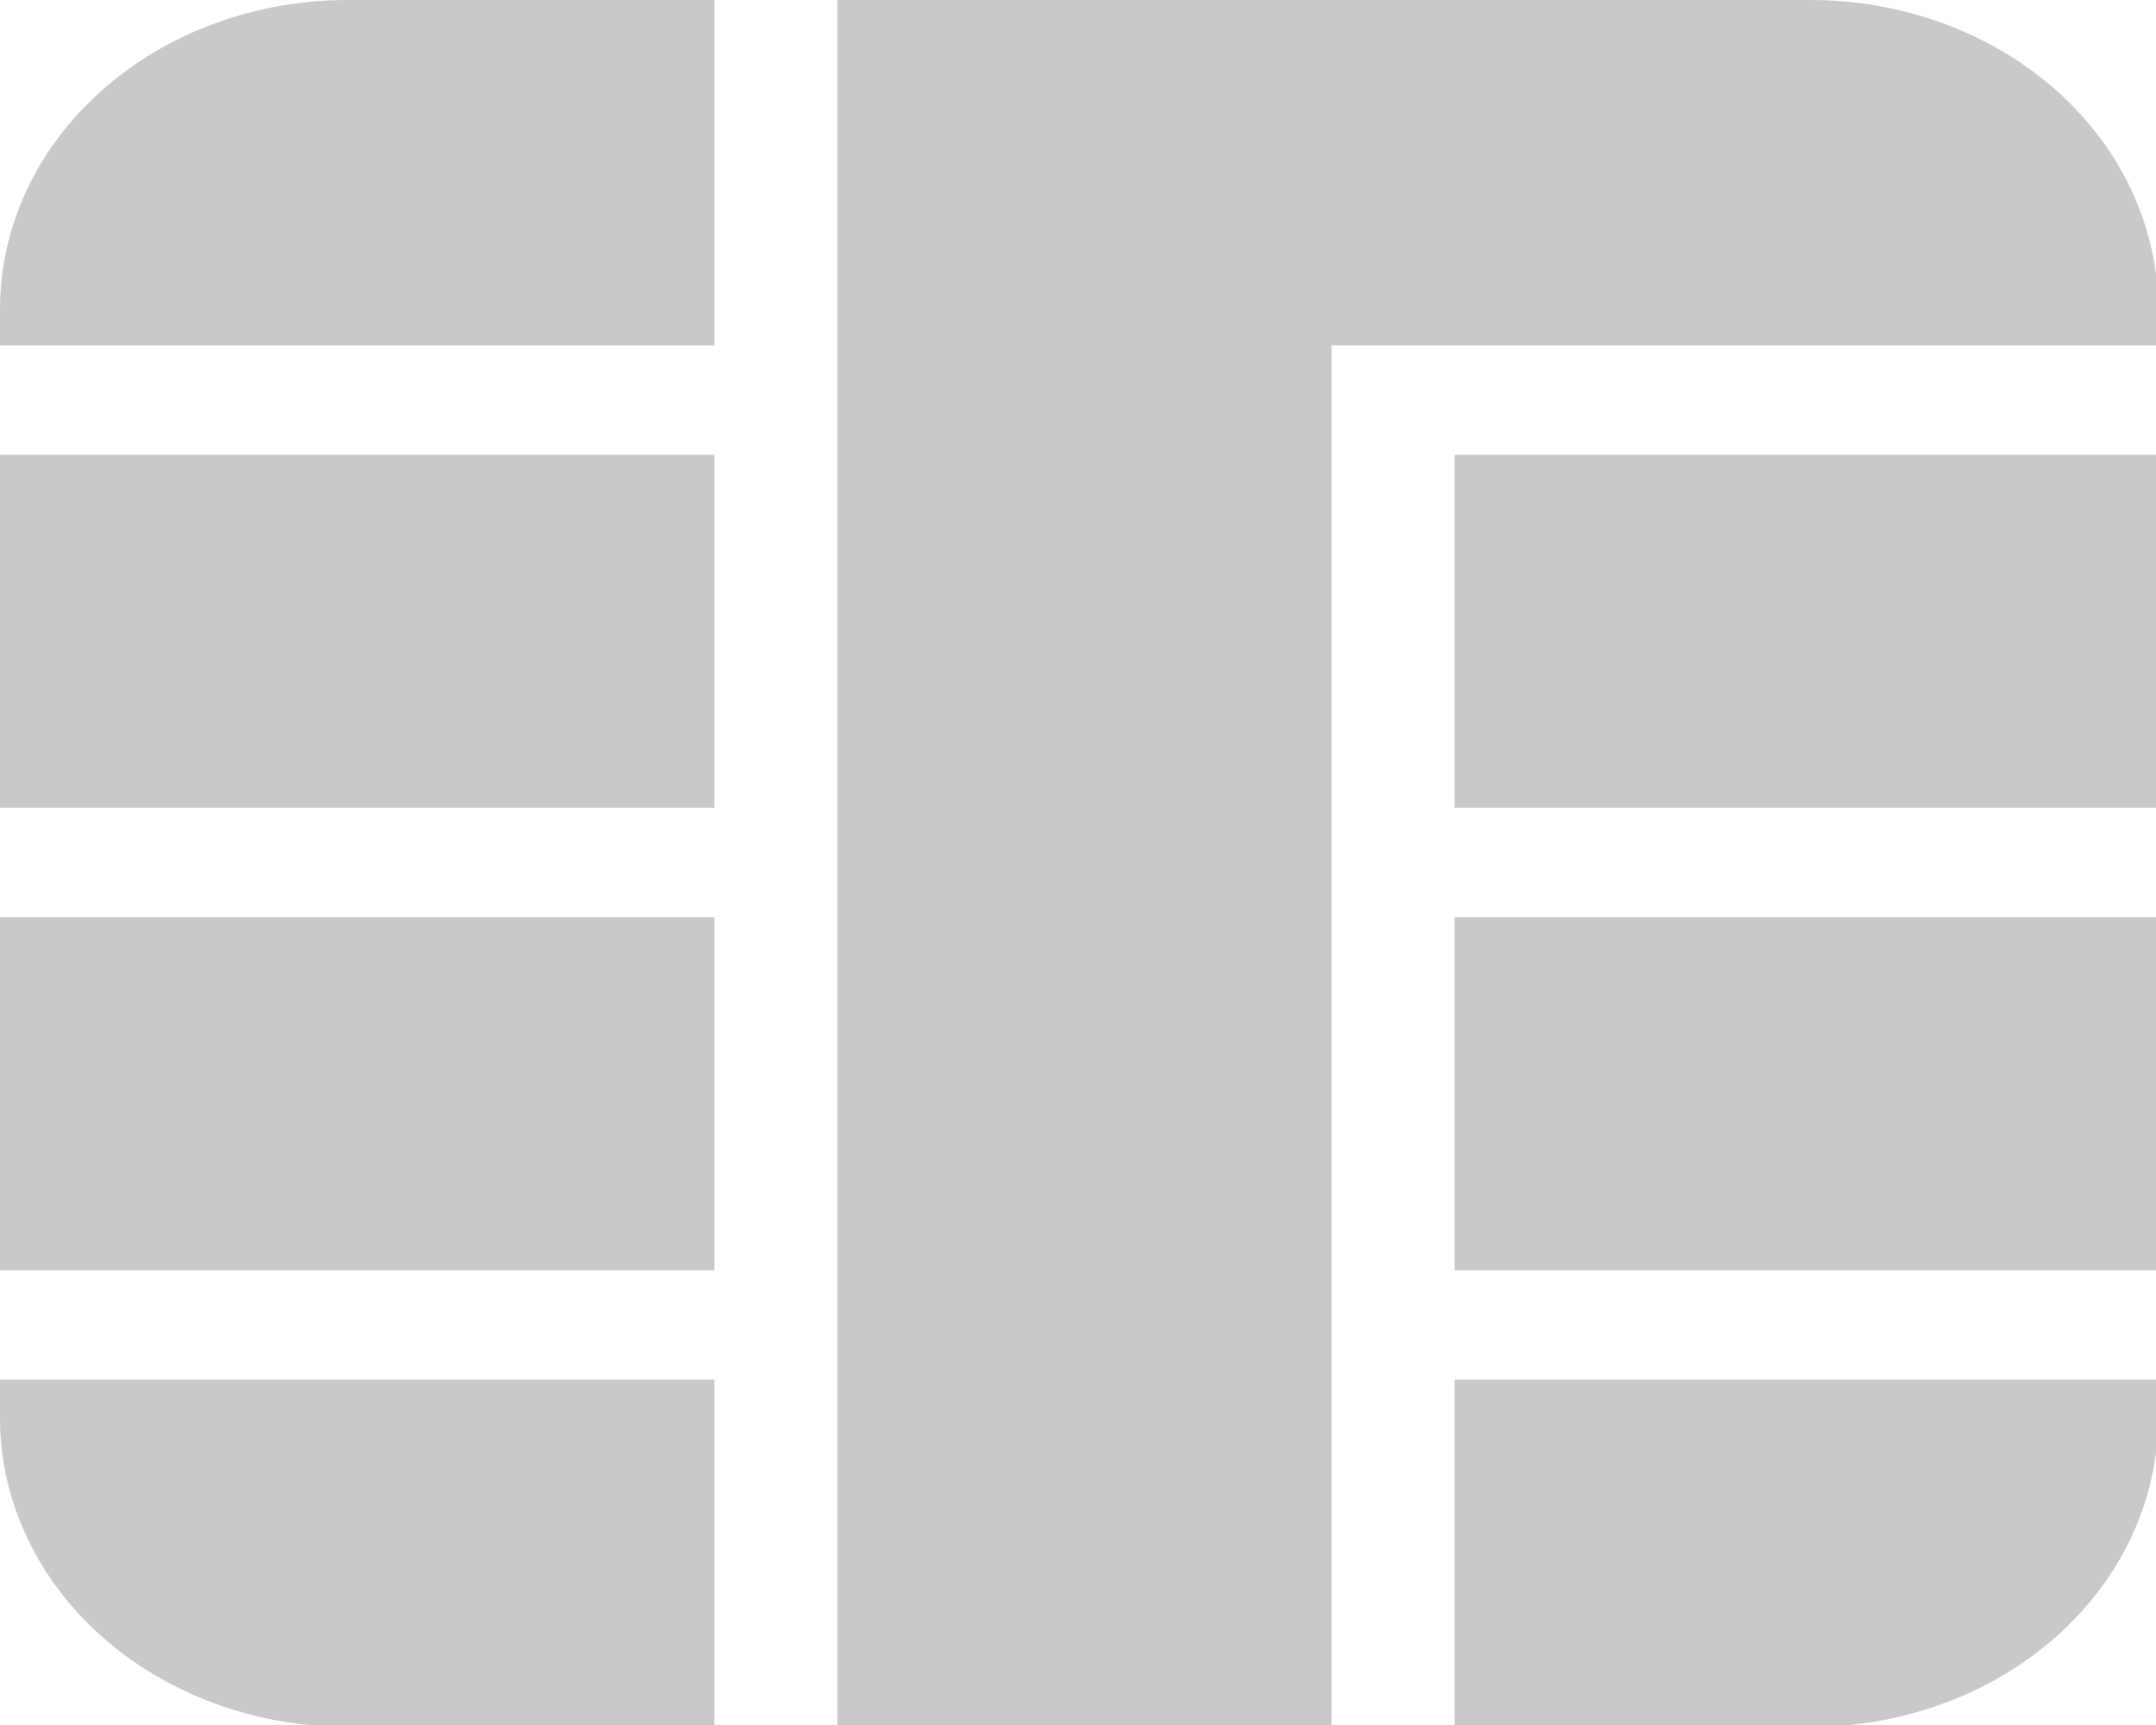 <svg width="45" height="36" viewBox="0 0 45 36" fill="none" xmlns="http://www.w3.org/2000/svg">
<path d="M0 29.553C-0.006 30.403 0.177 31.245 0.539 32.032C0.901 32.819 1.434 33.535 2.108 34.138C2.782 34.74 3.584 35.219 4.467 35.545C5.349 35.872 6.296 36.04 7.252 36.04H14.91V28.792H0V29.553Z" fill="#C9C9C9"/>
<path d="M14.91 19.141H0V26.509H14.91V19.141Z" fill="#C9C9C9"/>
<path d="M0 6.447V7.208H14.91V0H7.252C5.329 0 3.484 0.679 2.124 1.888C0.764 3.097 0 4.737 0 6.447H0Z" fill="#C9C9C9"/>
<path d="M37.747 0H17.477V36.04H27.792V7.208H45.045V6.447C45.045 5.597 44.856 4.756 44.488 3.971C44.121 3.186 43.583 2.473 42.905 1.874C42.226 1.275 41.422 0.801 40.536 0.479C39.651 0.158 38.703 -0.005 37.747 0Z" fill="#C9C9C9"/>
<path d="M14.91 9.491H0V16.859H14.91V9.491Z" fill="#C9C9C9"/>
<path d="M45 9.491H30.36V16.859H45V9.491Z" fill="#C9C9C9"/>
<path d="M45 19.141H30.36V26.509H45V19.141Z" fill="#C9C9C9"/>
<path d="M30.36 36.04H37.748C38.708 36.045 39.659 35.881 40.547 35.557C41.435 35.233 42.242 34.755 42.921 34.152C43.6 33.548 44.137 32.831 44.502 32.042C44.866 31.252 45.051 30.406 45.045 29.553V28.792H30.36V36.04Z" fill="#C9C9C9"/>
</svg>
